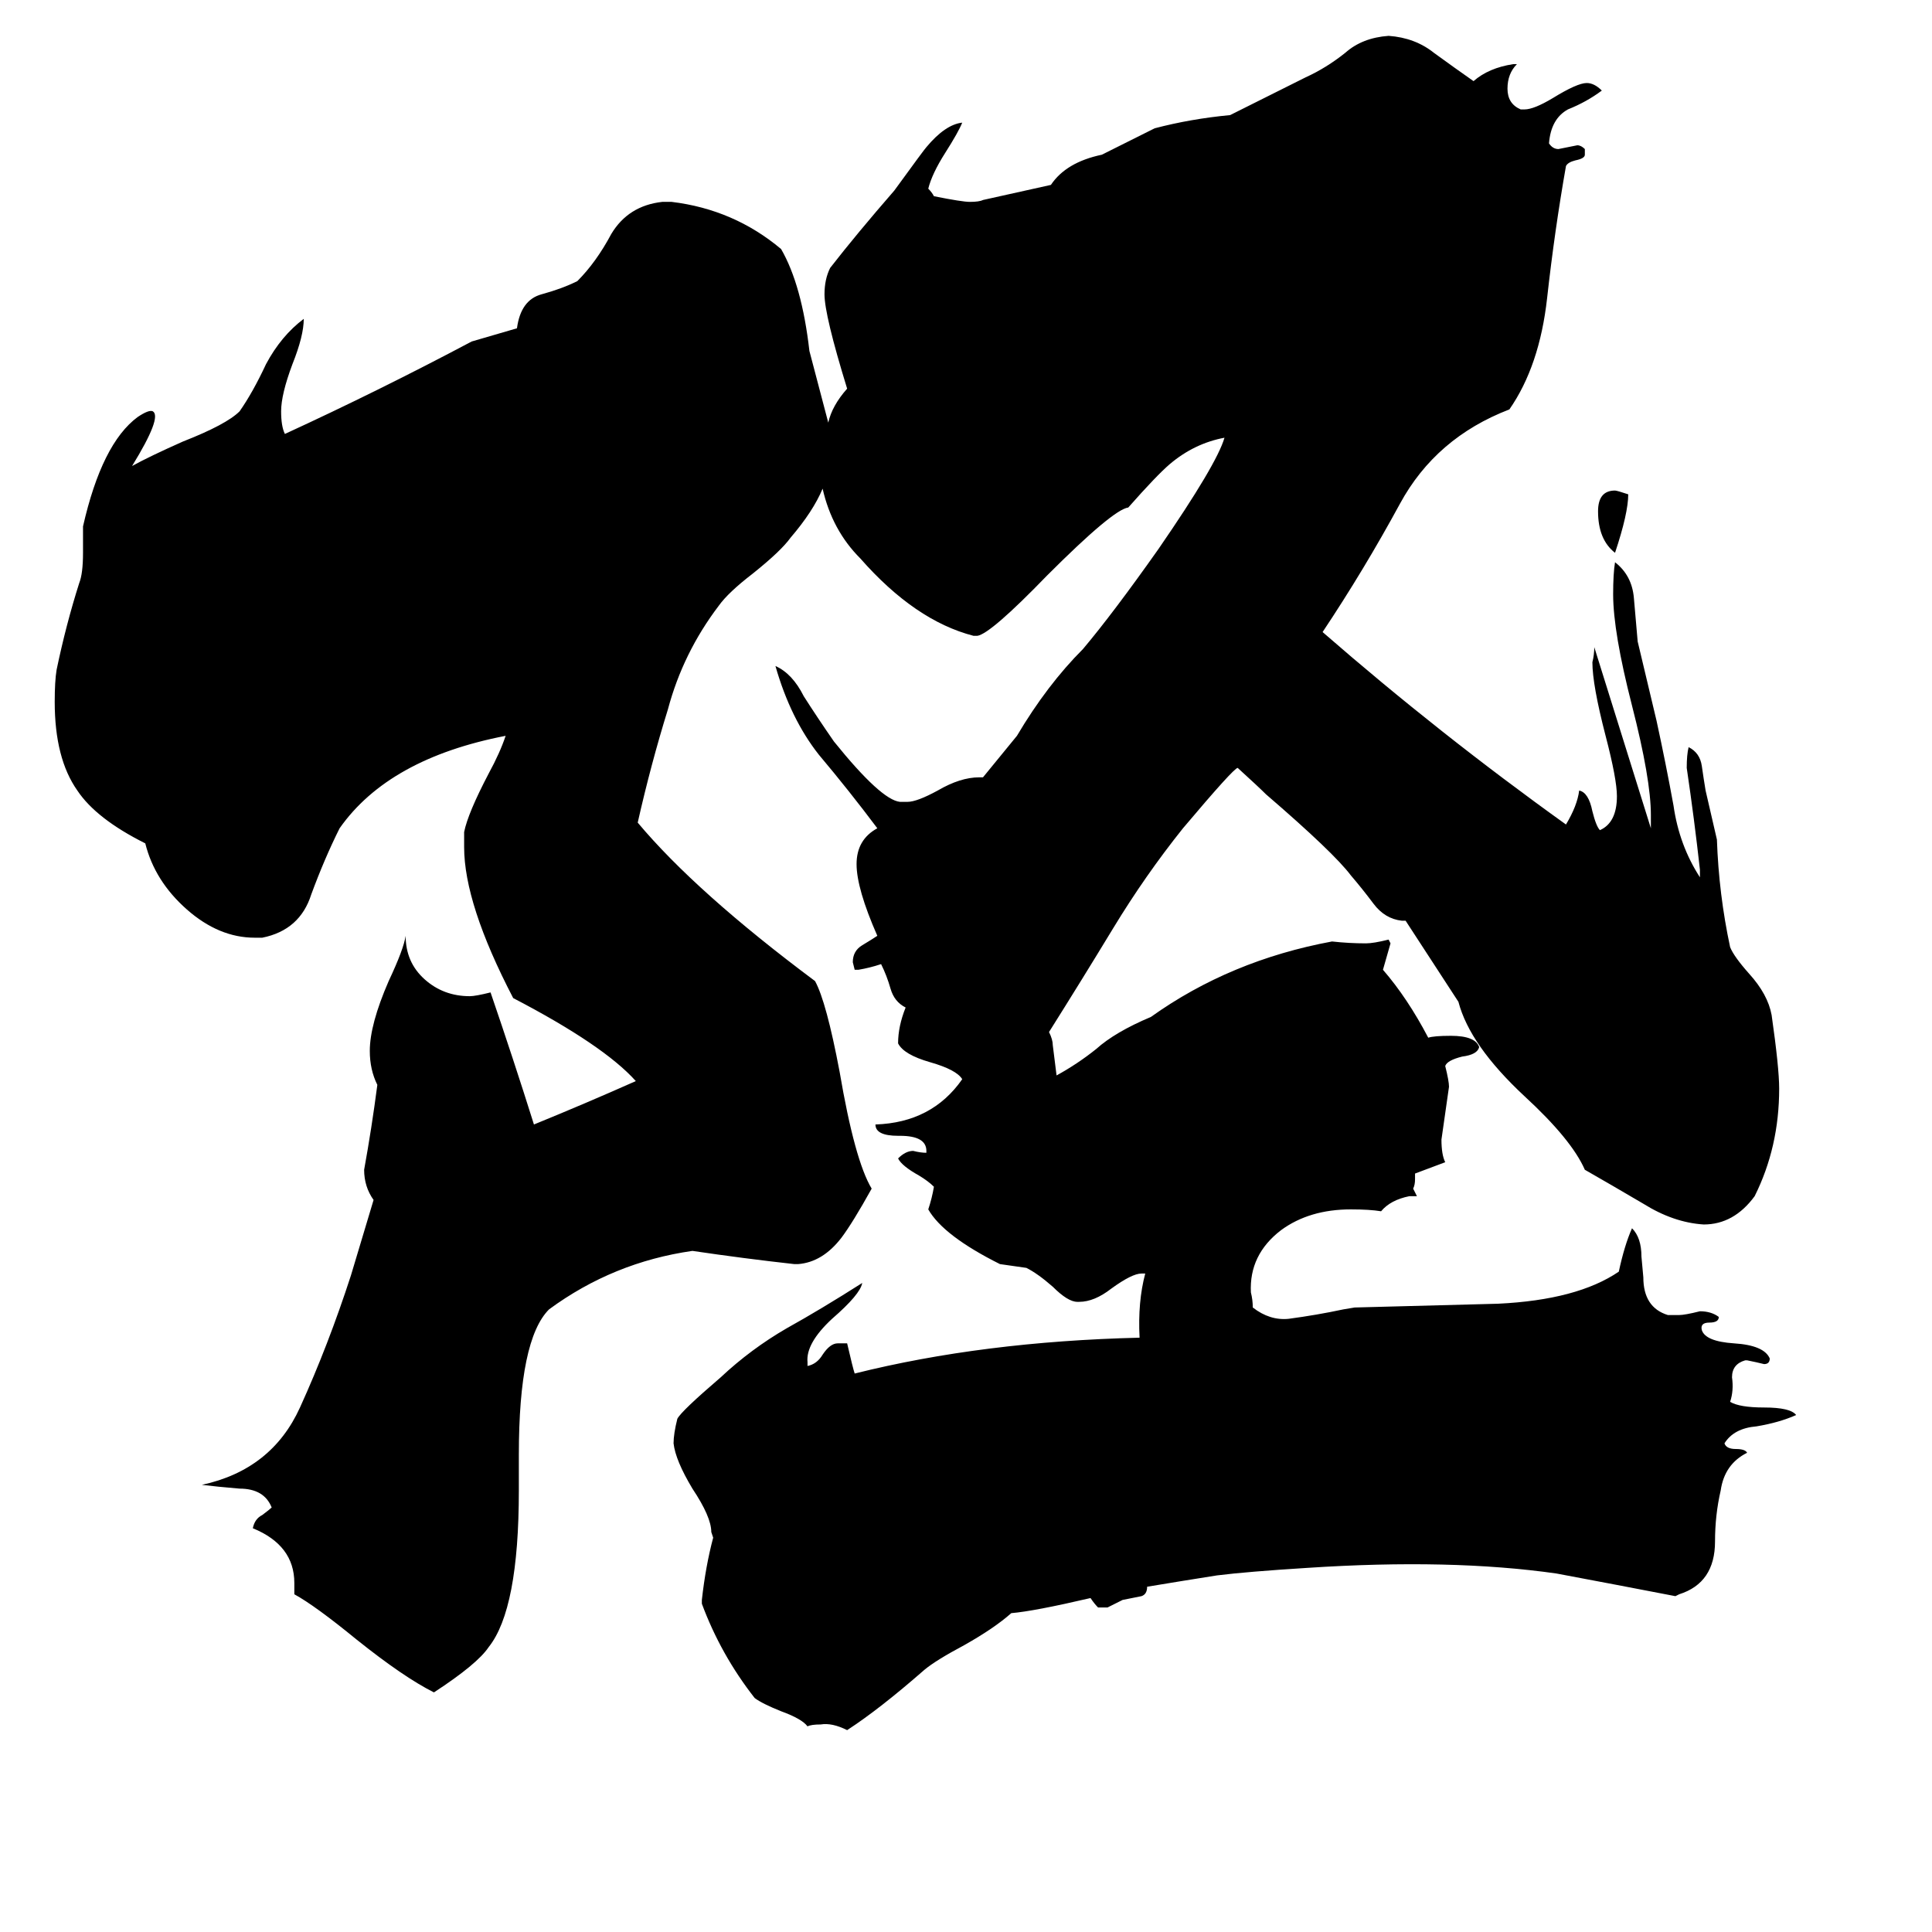 <svg xmlns="http://www.w3.org/2000/svg" viewBox="0 -800 1024 1024">
	<path fill="#000000" d="M863 -538Q863 -528 856 -507Q847 -514 847 -529Q847 -540 856 -540Q857 -540 863 -538ZM608 41Q608 45 605 46L595 48Q591 50 587 52H582Q580 50 578 47Q548 54 536 55Q527 63 511 72Q496 80 490 85Q466 106 449 117Q441 113 435 114Q430 114 428 115Q425 111 414 107Q404 103 400 100Q382 77 372 50V48Q374 30 378 15L377 12Q377 4 367 -11Q358 -26 357 -35Q357 -40 359 -48Q361 -52 382 -70Q398 -85 417 -96Q435 -106 457 -120Q456 -114 441 -101Q427 -88 428 -78V-76Q433 -77 436 -82Q440 -88 444 -88H449Q452 -75 453 -72Q521 -89 604 -91Q603 -110 607 -125H605Q600 -125 589 -117Q580 -110 572 -110H571Q566 -110 558 -118Q550 -125 544 -128Q537 -129 530 -130Q500 -145 492 -159Q494 -165 495 -171Q492 -174 487 -177Q478 -182 476 -186Q480 -190 484 -190Q488 -189 491 -189V-190Q491 -198 477 -198H476Q464 -198 464 -204Q494 -205 510 -228Q507 -233 493 -237Q479 -241 476 -247Q476 -256 480 -266Q474 -269 472 -276Q470 -283 467 -289Q461 -287 455 -286H453L452 -290Q452 -296 457 -299Q462 -302 465 -304Q454 -329 454 -342Q454 -355 465 -361Q450 -381 434 -400Q419 -419 411 -447Q420 -443 426 -431Q433 -420 442 -407Q467 -376 477 -375H481Q486 -375 497 -381Q509 -388 519 -388H521L539 -410Q555 -437 574 -456Q590 -475 614 -509Q645 -554 649 -568Q633 -565 620 -554Q613 -548 598 -531Q590 -530 555 -495Q525 -464 518 -463H516Q485 -471 456 -504Q441 -519 436 -541Q431 -529 419 -515Q414 -508 399 -496Q386 -486 381 -479Q362 -454 354 -424Q345 -395 338 -364Q369 -327 432 -280Q438 -269 445 -232Q453 -185 462 -170Q452 -152 446 -144Q436 -131 423 -130H421Q394 -133 367 -137Q325 -131 291 -106Q275 -90 275 -29V-10Q275 53 259 73Q253 82 230 97Q214 89 189 69Q167 51 156 45V39Q156 19 134 10Q135 5 139 3Q143 0 144 -1Q140 -11 127 -11Q115 -12 107 -13Q144 -21 159 -54Q174 -87 186 -124L198 -164Q193 -171 193 -180Q197 -202 200 -225Q196 -233 196 -243Q196 -257 206 -280Q214 -297 215 -304Q215 -290 225 -281Q235 -272 249 -272Q252 -272 260 -274Q272 -239 283 -204Q310 -215 337 -227Q320 -246 272 -271Q246 -321 246 -351V-359Q248 -369 259 -390Q265 -401 268 -410Q206 -398 180 -361Q172 -345 165 -326Q159 -307 139 -303H135Q116 -303 99 -318Q82 -333 77 -353Q51 -366 41 -381Q29 -398 29 -428Q29 -439 30 -445Q35 -469 42 -491Q44 -496 44 -507V-521Q54 -565 73 -579Q79 -583 81 -582Q86 -579 70 -553Q79 -558 97 -566Q120 -575 127 -582Q134 -592 141 -607Q149 -622 161 -631Q161 -622 155 -607Q149 -591 149 -582Q149 -574 151 -570Q201 -593 250 -619L274 -626Q276 -641 287 -644Q298 -647 306 -651Q316 -661 324 -676Q333 -691 351 -693H356Q389 -689 414 -668Q425 -649 429 -614Q434 -595 439 -576Q441 -585 449 -594Q437 -633 437 -644Q437 -652 440 -658Q454 -676 474 -699Q490 -721 491 -722Q501 -734 510 -735Q508 -730 501 -719Q494 -708 492 -700Q494 -698 495 -696Q510 -693 514 -693Q519 -693 521 -694L557 -702Q565 -714 584 -718Q598 -725 612 -732Q631 -737 652 -739Q672 -749 692 -759Q703 -764 713 -772Q722 -780 736 -781Q750 -780 760 -772Q771 -764 781 -757Q789 -764 802 -766H804Q799 -761 799 -753Q799 -745 806 -742H808Q813 -742 823 -748Q836 -756 841 -756Q845 -756 849 -752Q841 -746 831 -742Q822 -737 821 -724Q823 -721 826 -721Q831 -722 836 -723Q838 -723 840 -721V-718Q840 -716 835 -715Q831 -714 830 -712Q824 -678 820 -642Q816 -606 800 -583Q761 -568 742 -533Q723 -498 701 -465Q763 -411 830 -363Q836 -373 837 -381Q842 -380 844 -370Q846 -362 848 -360Q857 -364 857 -378Q857 -387 851 -410Q844 -437 844 -449Q845 -453 845 -457L875 -361V-368Q875 -387 865 -426Q855 -465 855 -485Q855 -496 856 -502Q865 -495 866 -483Q867 -471 868 -460L878 -418Q883 -395 887 -373Q890 -352 901 -335V-339Q898 -366 894 -393Q894 -400 895 -404Q901 -401 902 -394Q903 -387 904 -381Q907 -368 910 -355Q911 -326 917 -298Q919 -293 927 -284Q937 -273 939 -262Q943 -234 943 -223Q943 -192 930 -166Q919 -151 903 -151Q887 -152 871 -162Q854 -172 840 -180Q833 -196 808 -219Q779 -246 773 -269L745 -312H743Q734 -313 728 -321Q722 -329 716 -336Q707 -348 671 -379Q667 -383 656 -393Q654 -393 627 -361Q607 -336 590 -308Q573 -280 556 -253Q558 -249 558 -246Q559 -238 560 -230Q571 -236 581 -244Q591 -253 610 -261Q652 -291 706 -301Q715 -300 724 -300Q728 -300 736 -302L737 -300Q735 -293 733 -286Q746 -271 757 -250Q760 -251 769 -251Q782 -251 784 -245Q783 -241 775 -240Q767 -238 766 -235Q768 -227 768 -224Q766 -210 764 -196Q764 -188 766 -184L750 -178V-175Q750 -172 749 -170Q750 -168 751 -166H747Q737 -164 732 -158Q726 -159 716 -159Q694 -159 679 -148Q662 -135 663 -115Q664 -111 664 -107Q673 -100 683 -101Q698 -103 712 -106L718 -107Q756 -108 794 -109Q836 -111 858 -126Q861 -140 865 -149Q870 -144 870 -134L871 -123Q871 -107 884 -103H890Q893 -103 901 -105Q907 -105 911 -102Q911 -99 906 -99Q901 -99 902 -95Q904 -89 919 -88Q935 -87 938 -80Q938 -77 935 -77Q931 -78 926 -79H925Q918 -77 918 -70Q919 -63 917 -57Q922 -54 935 -54Q949 -54 952 -50Q943 -46 931 -44Q919 -43 914 -35Q915 -32 920 -32Q925 -32 926 -30Q914 -24 912 -10Q909 3 909 17Q909 39 890 45L888 46Q857 40 825 34Q769 26 693 31Q661 33 645 35Q626 38 608 41Z"/>
</svg>